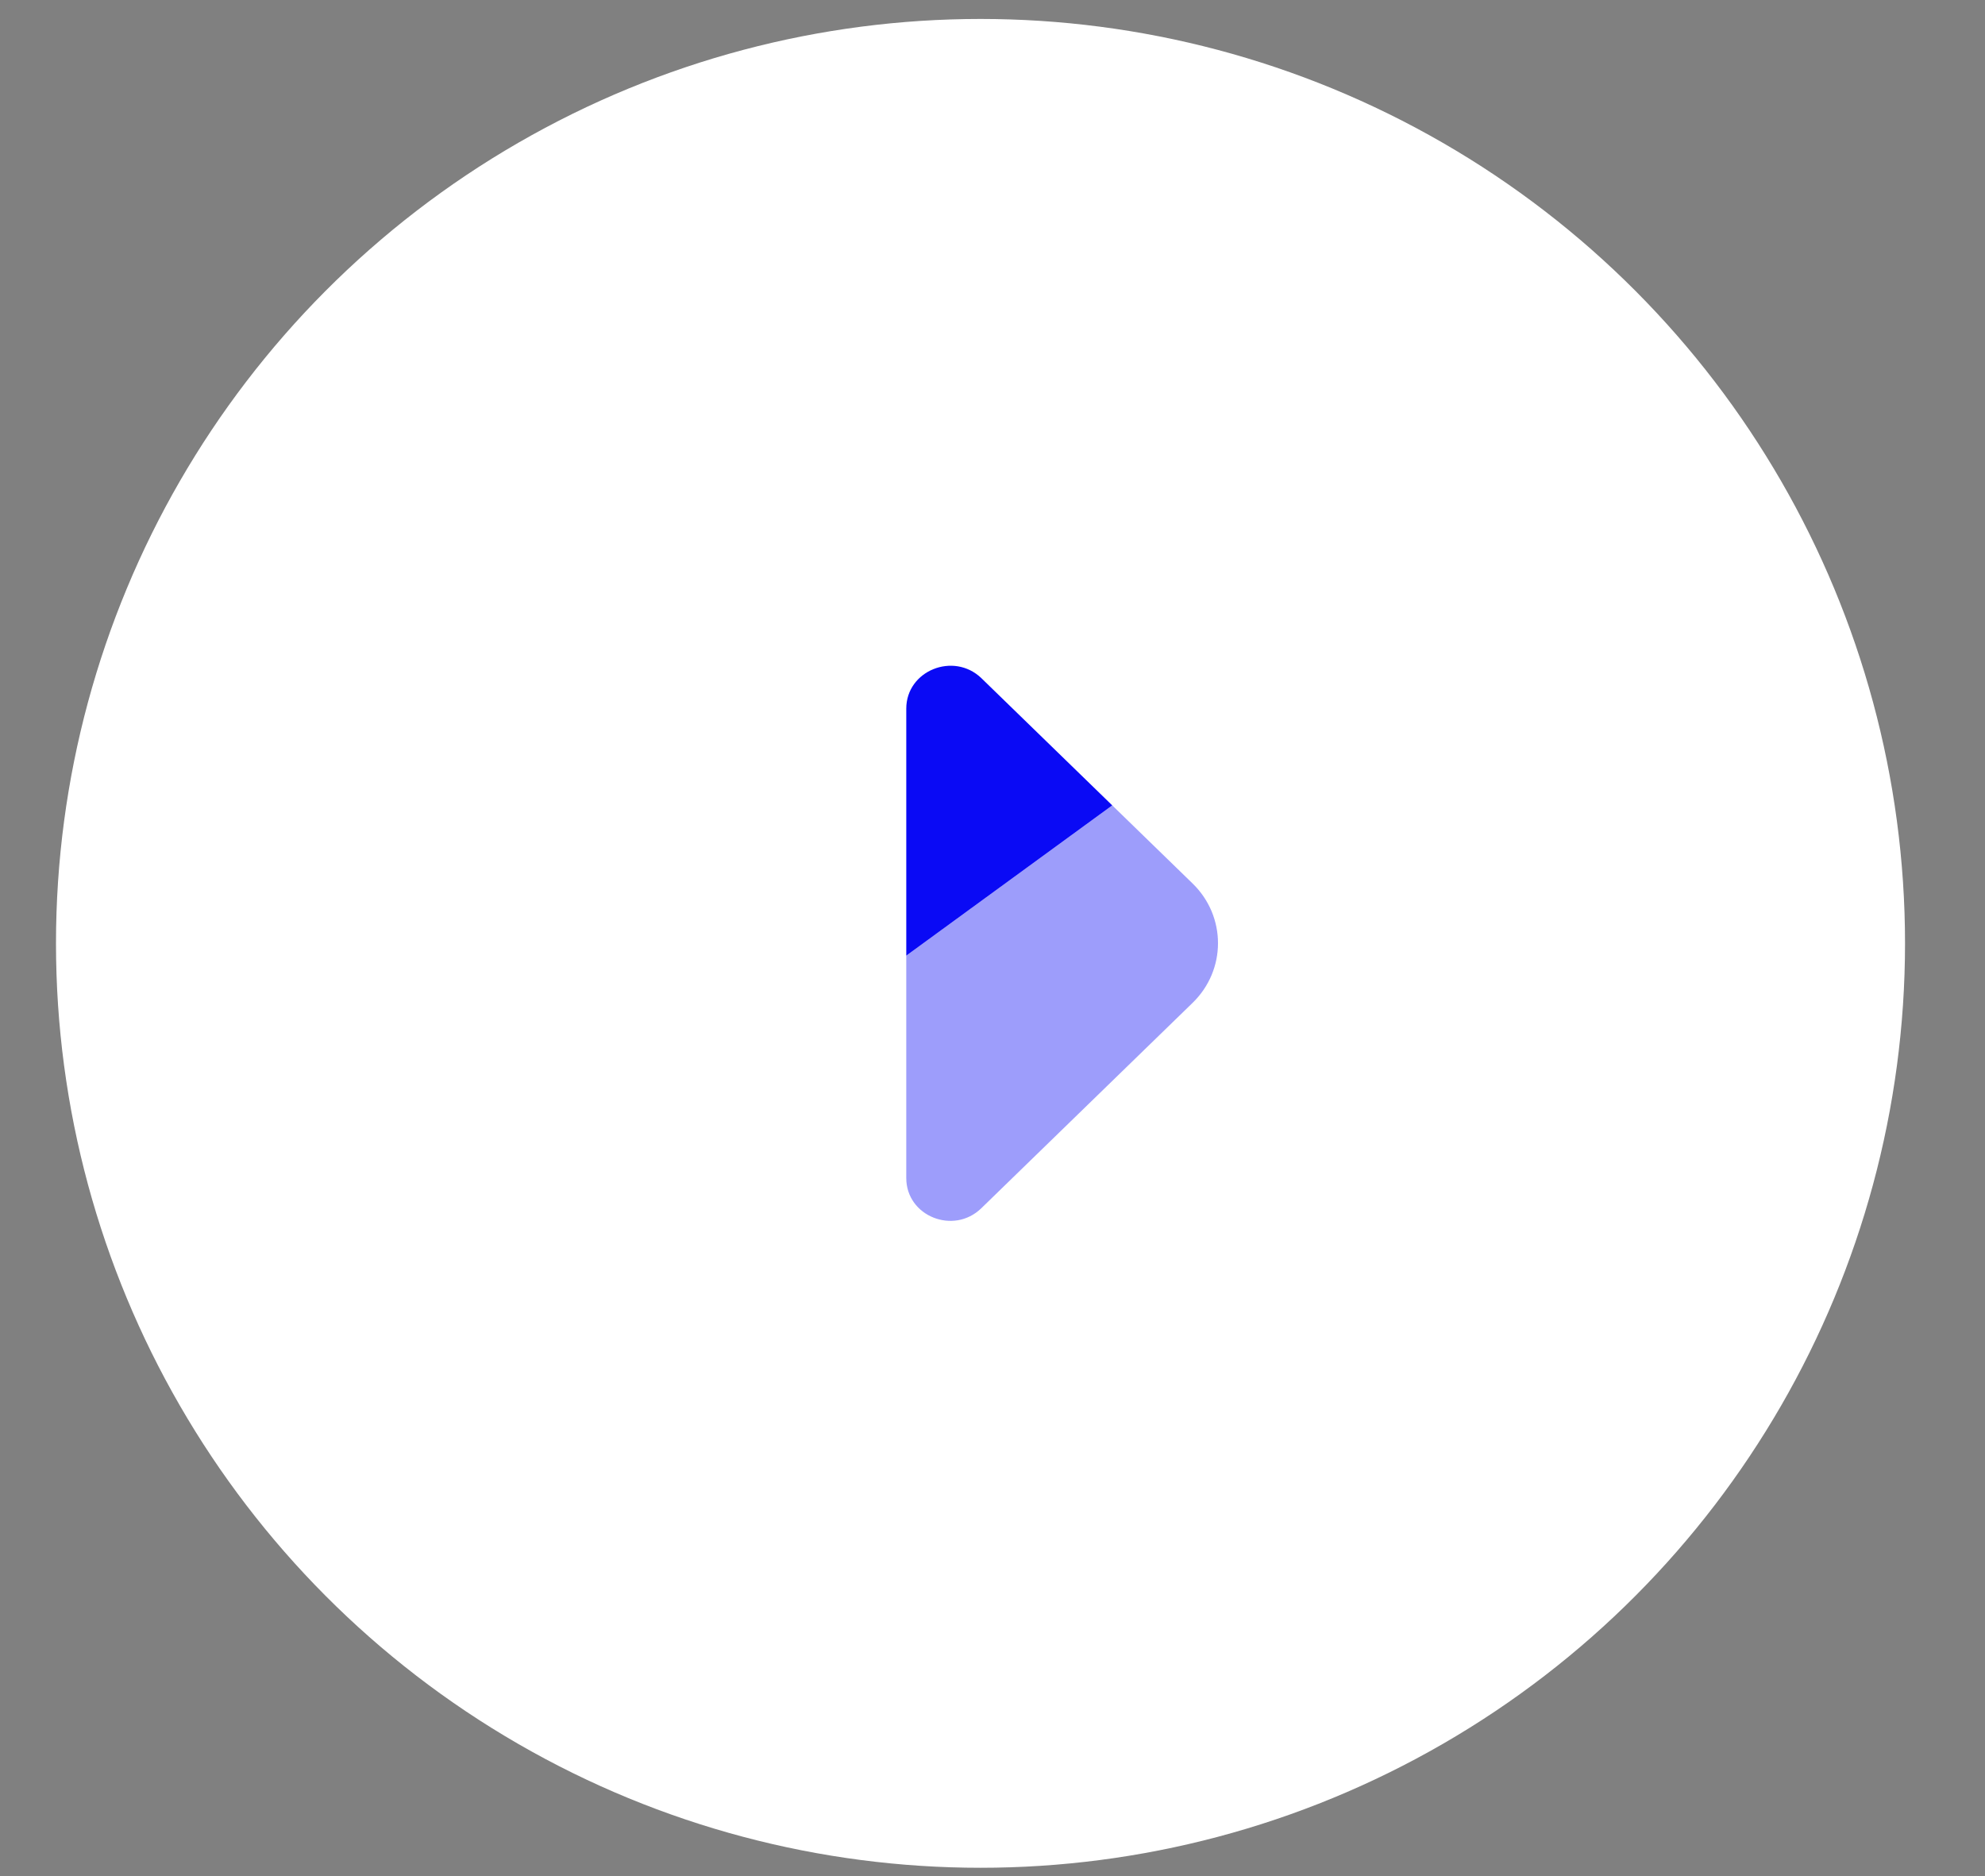 <svg width="73" height="69" viewBox="0 0 73 69" fill="none" xmlns="http://www.w3.org/2000/svg">
<rect x="0" y="0" width="73" height="69" fill="#808080" stroke="none"/>
<g clip-path="url(#clip0_241_2001)">
<circle cx="36.059" cy="34.697" r="34" fill="white"/>
<path opacity="0.4" d="M40.904 29.622L33.329 35.149L33.329 43.331C33.329 44.731 35.069 45.431 36.089 44.439L43.859 36.885C45.104 35.674 45.104 33.706 43.859 32.495L40.904 29.622Z" fill="#0A0AF5"/>
<path d="M33.329 26.064L33.329 35.149L40.904 29.622L36.089 24.941C35.069 23.964 33.329 24.664 33.329 26.064Z" fill="#0A0AF5"/>
</g>
<defs>
<clipPath id="clip0_241_2001">
<rect width="72.751" height="68" fill="white" transform="translate(0.059 0.697)"/>
</clipPath>
</defs>
</svg>
